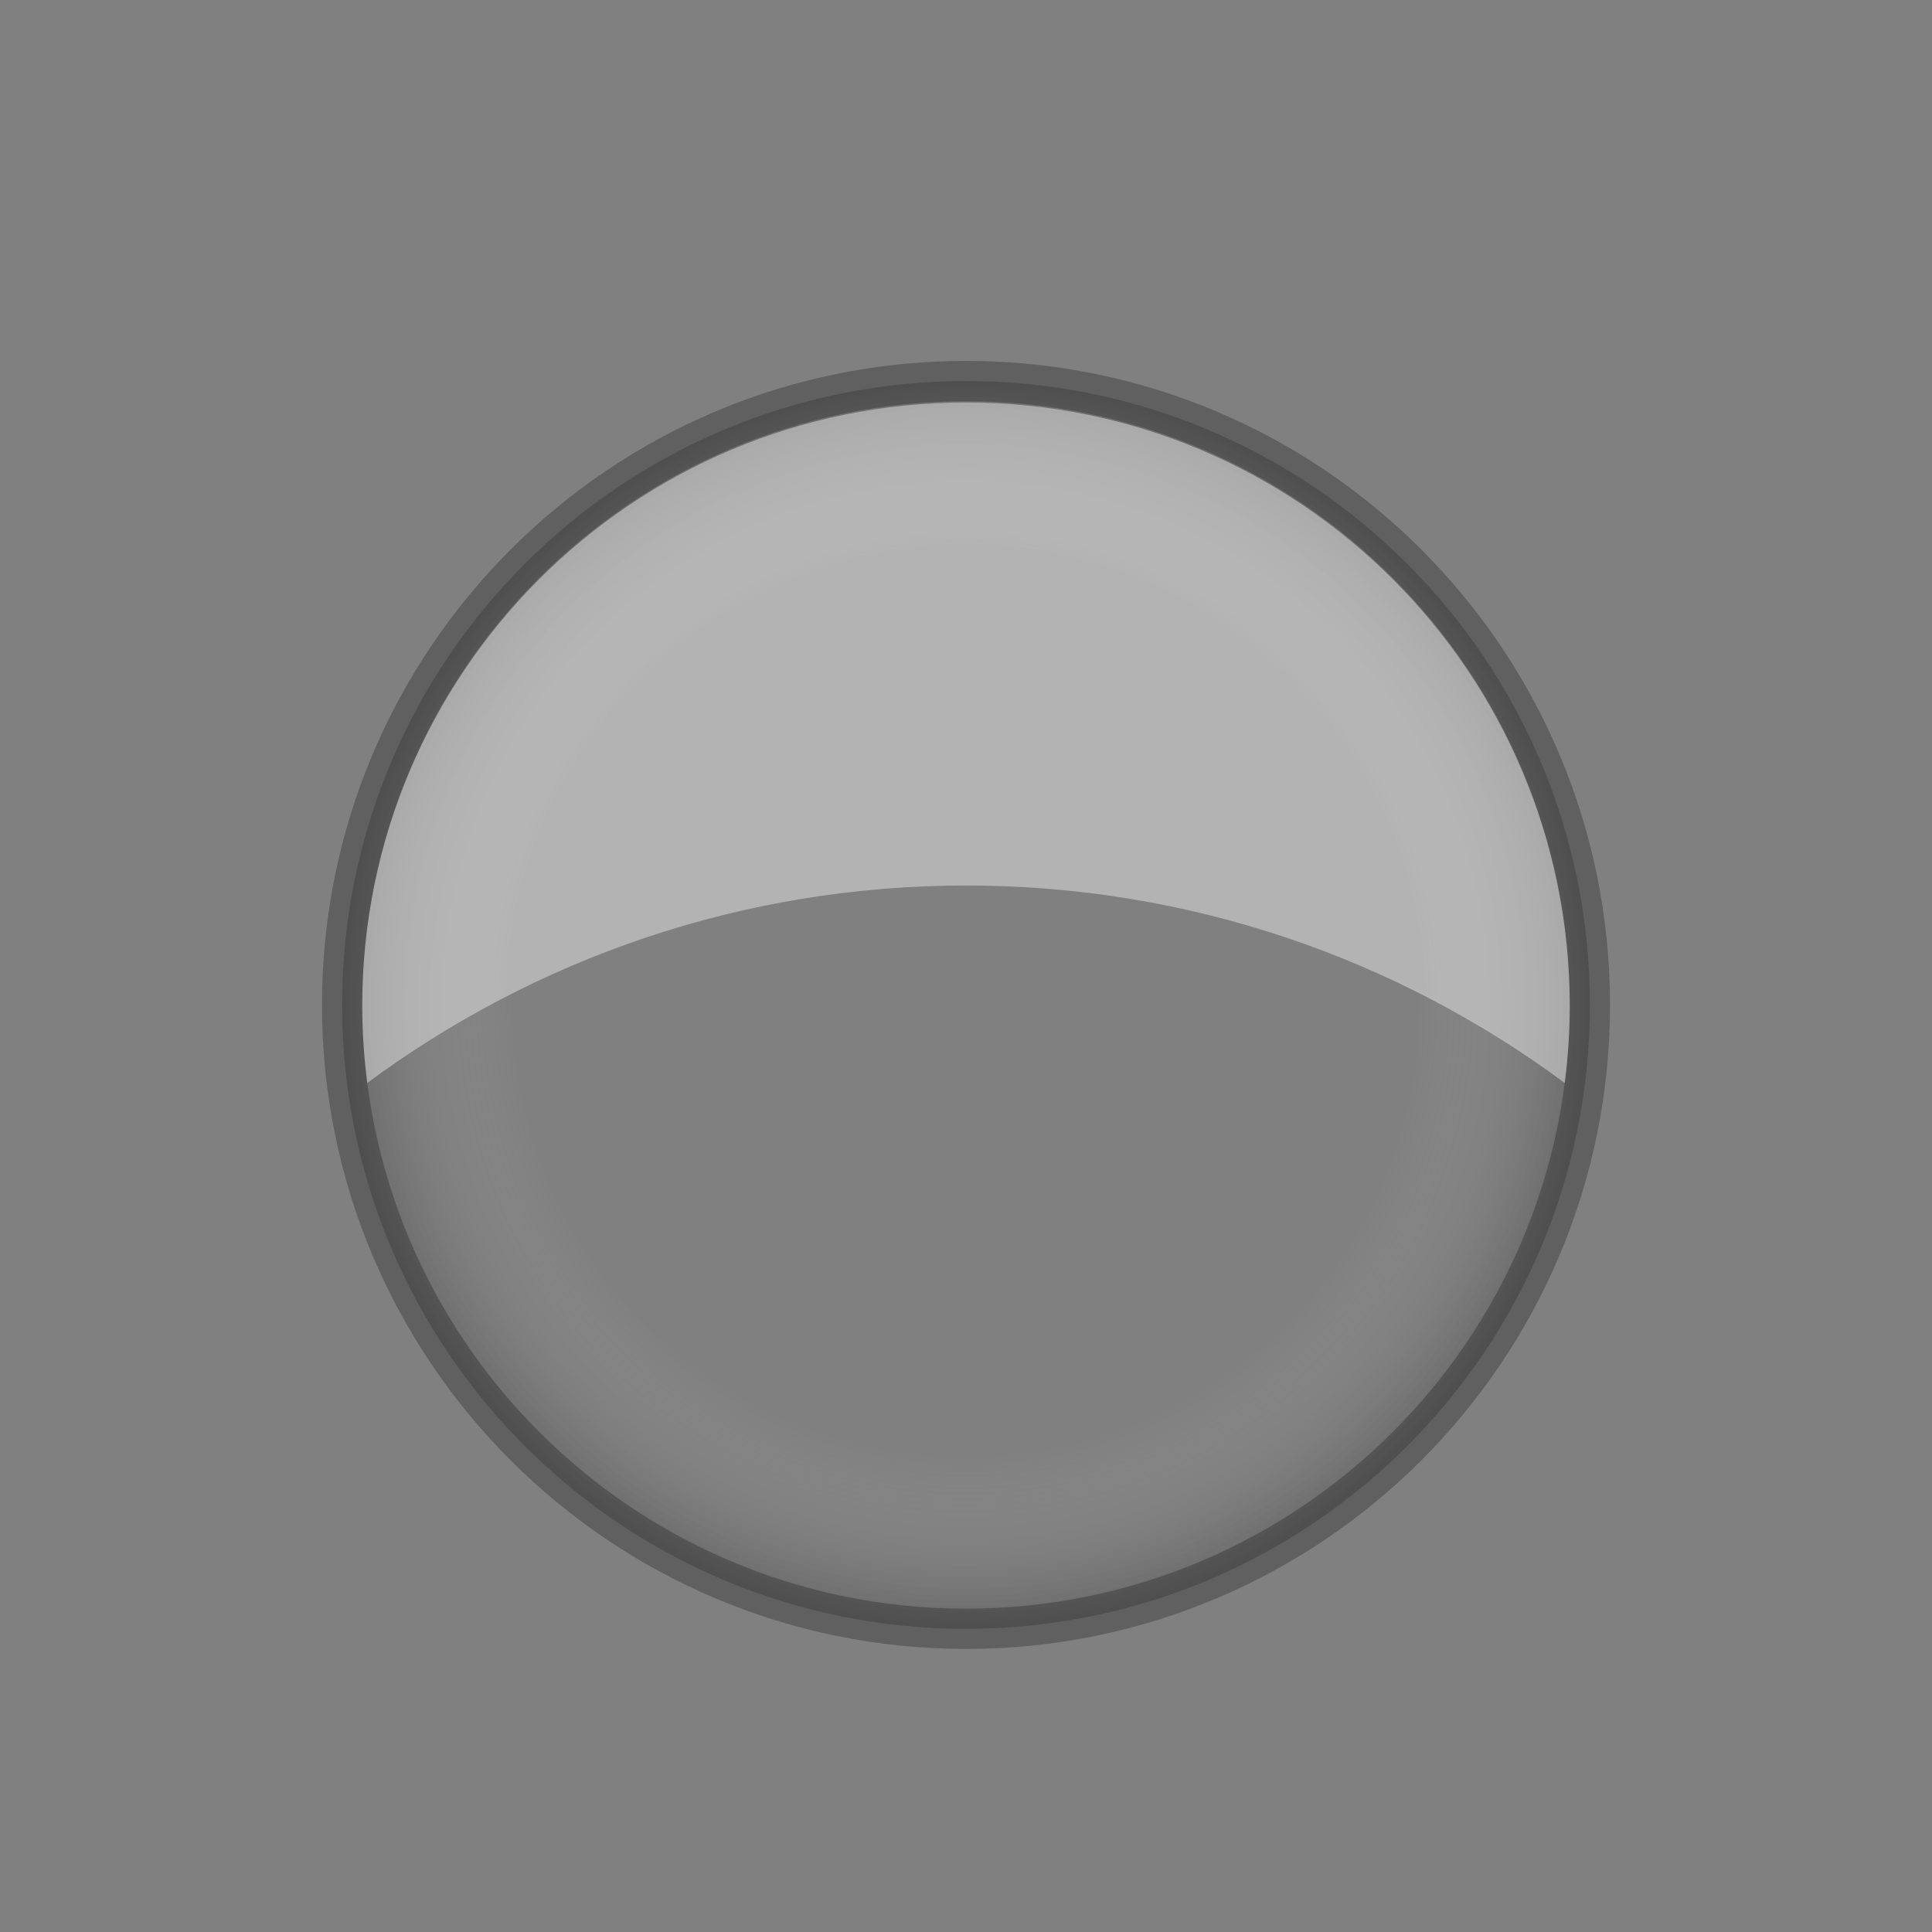 <?xml version="1.0" encoding="UTF-8" standalone="no"?>
<!-- Created with Inkscape (http://www.inkscape.org/) -->

<svg
   xmlns:dc="http://purl.org/dc/elements/1.1/"
   xmlns:cc="http://creativecommons.org/ns#"
   xmlns:rdf="http://www.w3.org/1999/02/22-rdf-syntax-ns#"
   xmlns:svg="http://www.w3.org/2000/svg"
   xmlns="http://www.w3.org/2000/svg"
   xmlns:xlink="http://www.w3.org/1999/xlink"
   xmlns:sodipodi="http://sodipodi.sourceforge.net/DTD/sodipodi-0.dtd"
   xmlns:inkscape="http://www.inkscape.org/namespaces/inkscape"
   version="1.1"
   width="48"
   height="48"
   id="svg6648"
   inkscape:version="0.47 r22583"
   sodipodi:docname="overlay.svg">
  <rect width="100%" height="100%" fill="#808080" stroke="none"/>
  <sodipodi:namedview
     pagecolor="#ffffff"
     bordercolor="#666666"
     borderopacity="1"
     objecttolerance="10"
     gridtolerance="10"
     guidetolerance="10"
     inkscape:pageopacity="0"
     inkscape:pageshadow="2"
     inkscape:window-width="640"
     inkscape:window-height="480"
     id="namedview3231"
     showgrid="false"
     inkscape:zoom="4.9583333"
     inkscape:cx="24"
     inkscape:cy="24"
     inkscape:window-x="0"
     inkscape:window-y="24"
     inkscape:window-maximized="0"
     inkscape:current-layer="svg6648" />
  <defs
     id="defs6650">
    <linearGradient
       id="linearGradient3301-655">
      <stop
         id="stop2997"
         style="stop-color:#ffffff;stop-opacity:0"
         offset="0" />
      <stop
         id="stop2999"
         style="stop-color:#ffffff;stop-opacity:0"
         offset="0.7" />
      <stop
         id="stop3001"
         style="stop-color:#000000;stop-opacity:1"
         offset="1" />
    </linearGradient>
    <linearGradient
       id="linearGradient3708-683">
      <stop
         id="stop3005"
         style="stop-color:#000000;stop-opacity:1"
         offset="0" />
      <stop
         id="stop3007"
         style="stop-color:#000000;stop-opacity:1"
         offset="1" />
    </linearGradient>
    <radialGradient
       r="17"
       fy="24"
       fx="24"
       cy="24"
       cx="24"
       gradientTransform="matrix(0.939,0,0,0.939,1.455,2.422)"
       gradientUnits="userSpaceOnUse"
       id="radialGradient3105"
       xlink:href="#linearGradient3301-655"
       inkscape:collect="always" />
    <linearGradient
       y2="26.494"
       x2="29.05"
       y1="7.028"
       x1="29.05"
       gradientTransform="matrix(0.939,0,0,-0.939,1.455,47.513)"
       gradientUnits="userSpaceOnUse"
       id="linearGradient3107"
       xlink:href="#linearGradient3708-683"
       inkscape:collect="always" />
  </defs>
  <path
     style="opacity:0.25;fill:url(#radialGradient3105);fill-opacity:1;stroke:url(#linearGradient3107);stroke-width:1;stroke-miterlimit:4;stroke-dasharray:none"
     id="path3215-4"
     d="m 39.5,24.968 c 0,-8.561 -6.94,-15.501 -15.5,-15.501 -8.56,0 -15.5,6.94 -15.5,15.501 0,8.56 6.94,15.499 15.5,15.499 C 32.56,40.467 39.5,33.528 39.5,24.968 l 0,0 z" />
  <g
     id="layer1">
    <path
       d="M 24,10 C 15.716,10 9,16.716 9,25 9,25.647 9.045,26.281 9.125,26.906 13.281,23.827 18.431,22 24,22 29.569,22 34.719,23.827 38.875,26.906 38.955,26.281 39,25.647 39,25 39,16.716 32.284,10 24,10 z"
       id="path6189-4"
       style="opacity:0.4;color:#000000;fill:#ffffff;fill-opacity:1;fill-rule:nonzero;stroke:none;stroke-width:1;marker:none;visibility:visible;display:inline;overflow:visible;enable-background:accumulate" />
  </g>
</svg>

